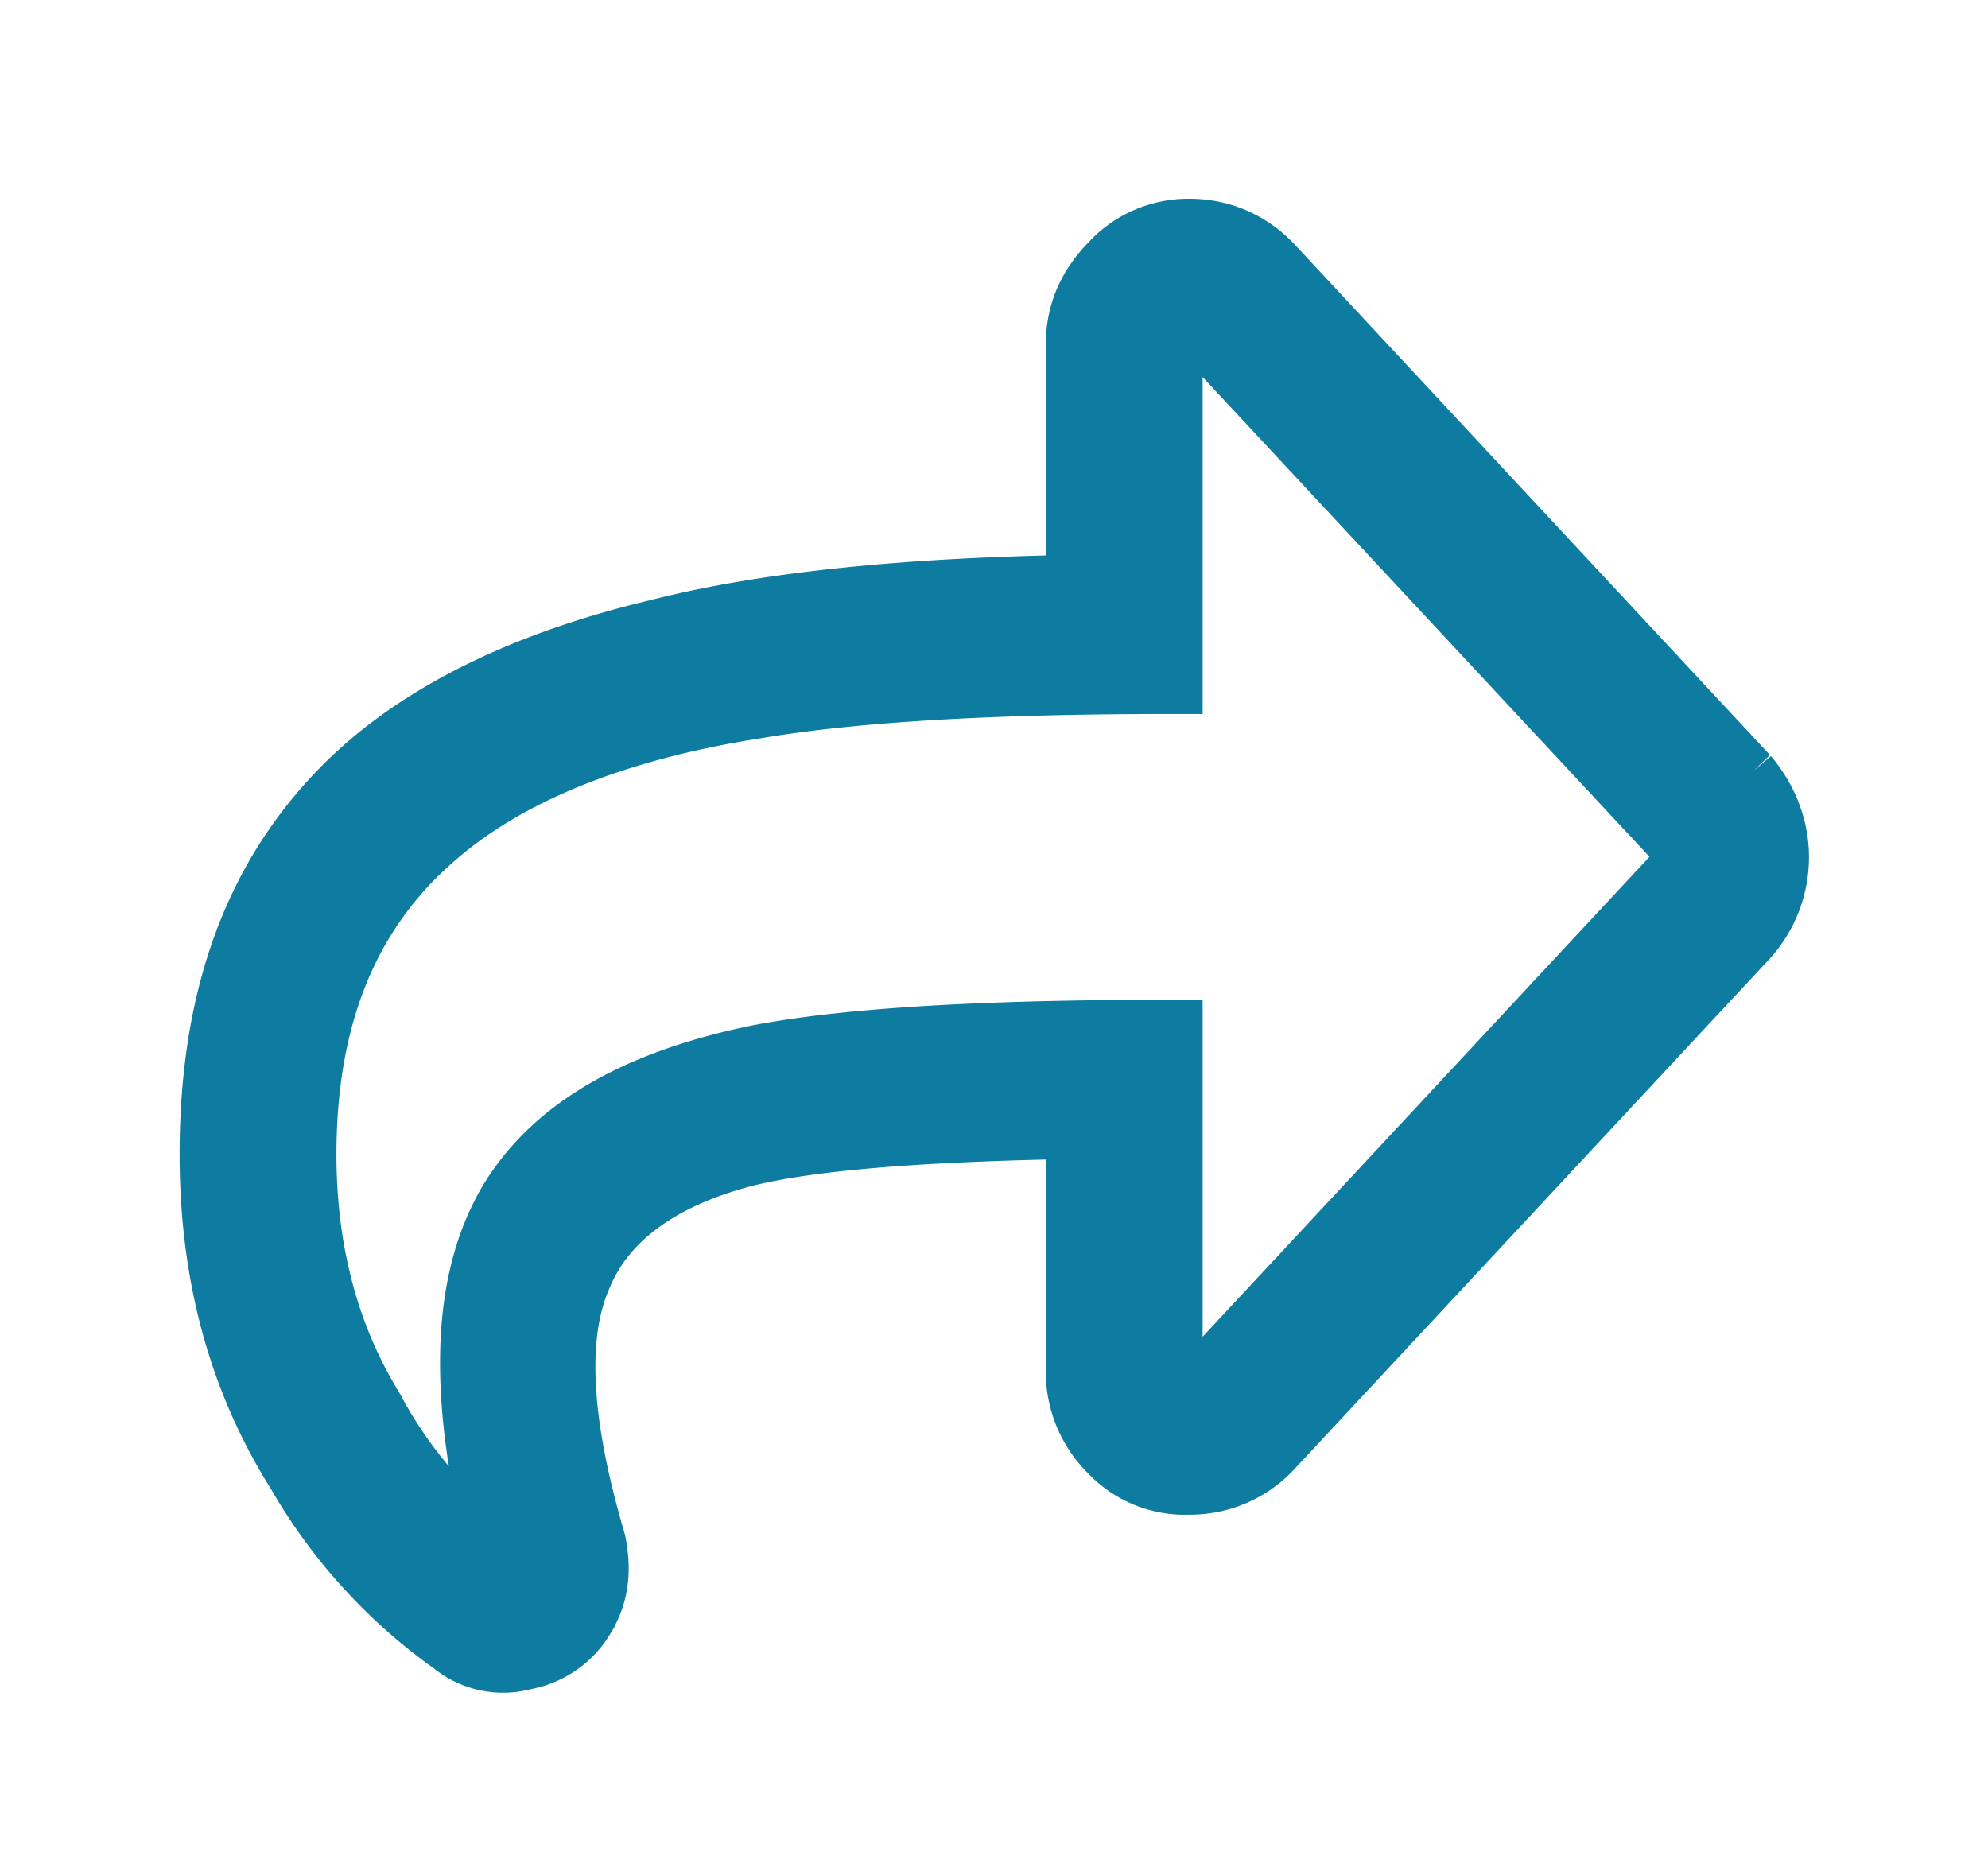 <svg width="17" height="16" viewBox="0 0 17 16" fill="none" xmlns="http://www.w3.org/2000/svg">
    <path d="M14.915 6.66c.162.191.254.429.254.667a.99.99 0 0 1-.254.666l-4.074 4.375a.915.915 0 0 1-.672.285.842.842 0 0 1-.648-.261.927.927 0 0 1-.278-.69V9.61c-1.342.023-2.291.095-2.87.237-.74.19-1.227.547-1.435 1.047-.232.523-.185 1.284.116 2.306.046.238.023.429-.093.619a.712.712 0 0 1-.486.333.645.645 0 0 1-.579-.12 4.578 4.578 0 0 1-1.32-1.45c-.509-.808-.74-1.712-.74-2.71 0-1.285.347-2.284 1.065-3.045.602-.642 1.528-1.117 2.731-1.403.926-.237 2.13-.356 3.611-.38V2.95c0-.261.093-.475.278-.666A.865.865 0 0 1 10.17 2c.255 0 .486.095.672.285l4.074 4.376zm-.533.81a.344.344 0 0 0 .046-.143.344.344 0 0 0-.046-.143L10.308 2.81a.22.22 0 0 0-.208-.024c-.093.047-.116.095-.116.166v2.854c-1.528 0-2.708.071-3.542.214-1.203.19-2.13.57-2.754 1.118-.741.642-1.111 1.545-1.111 2.734 0 .809.185 1.546.578 2.188.278.523.672.975 1.18 1.356-.37-1.38-.37-2.402.047-3.116.37-.618 1.065-1.022 2.107-1.236.74-.143 1.898-.214 3.495-.214v2.853c0 .095.023.143.116.167.07.047.139.024.208-.024l4.074-4.376z" fill="#0D7CA0" stroke="#0D7CA0" stroke-width=".6"/>
</svg>
